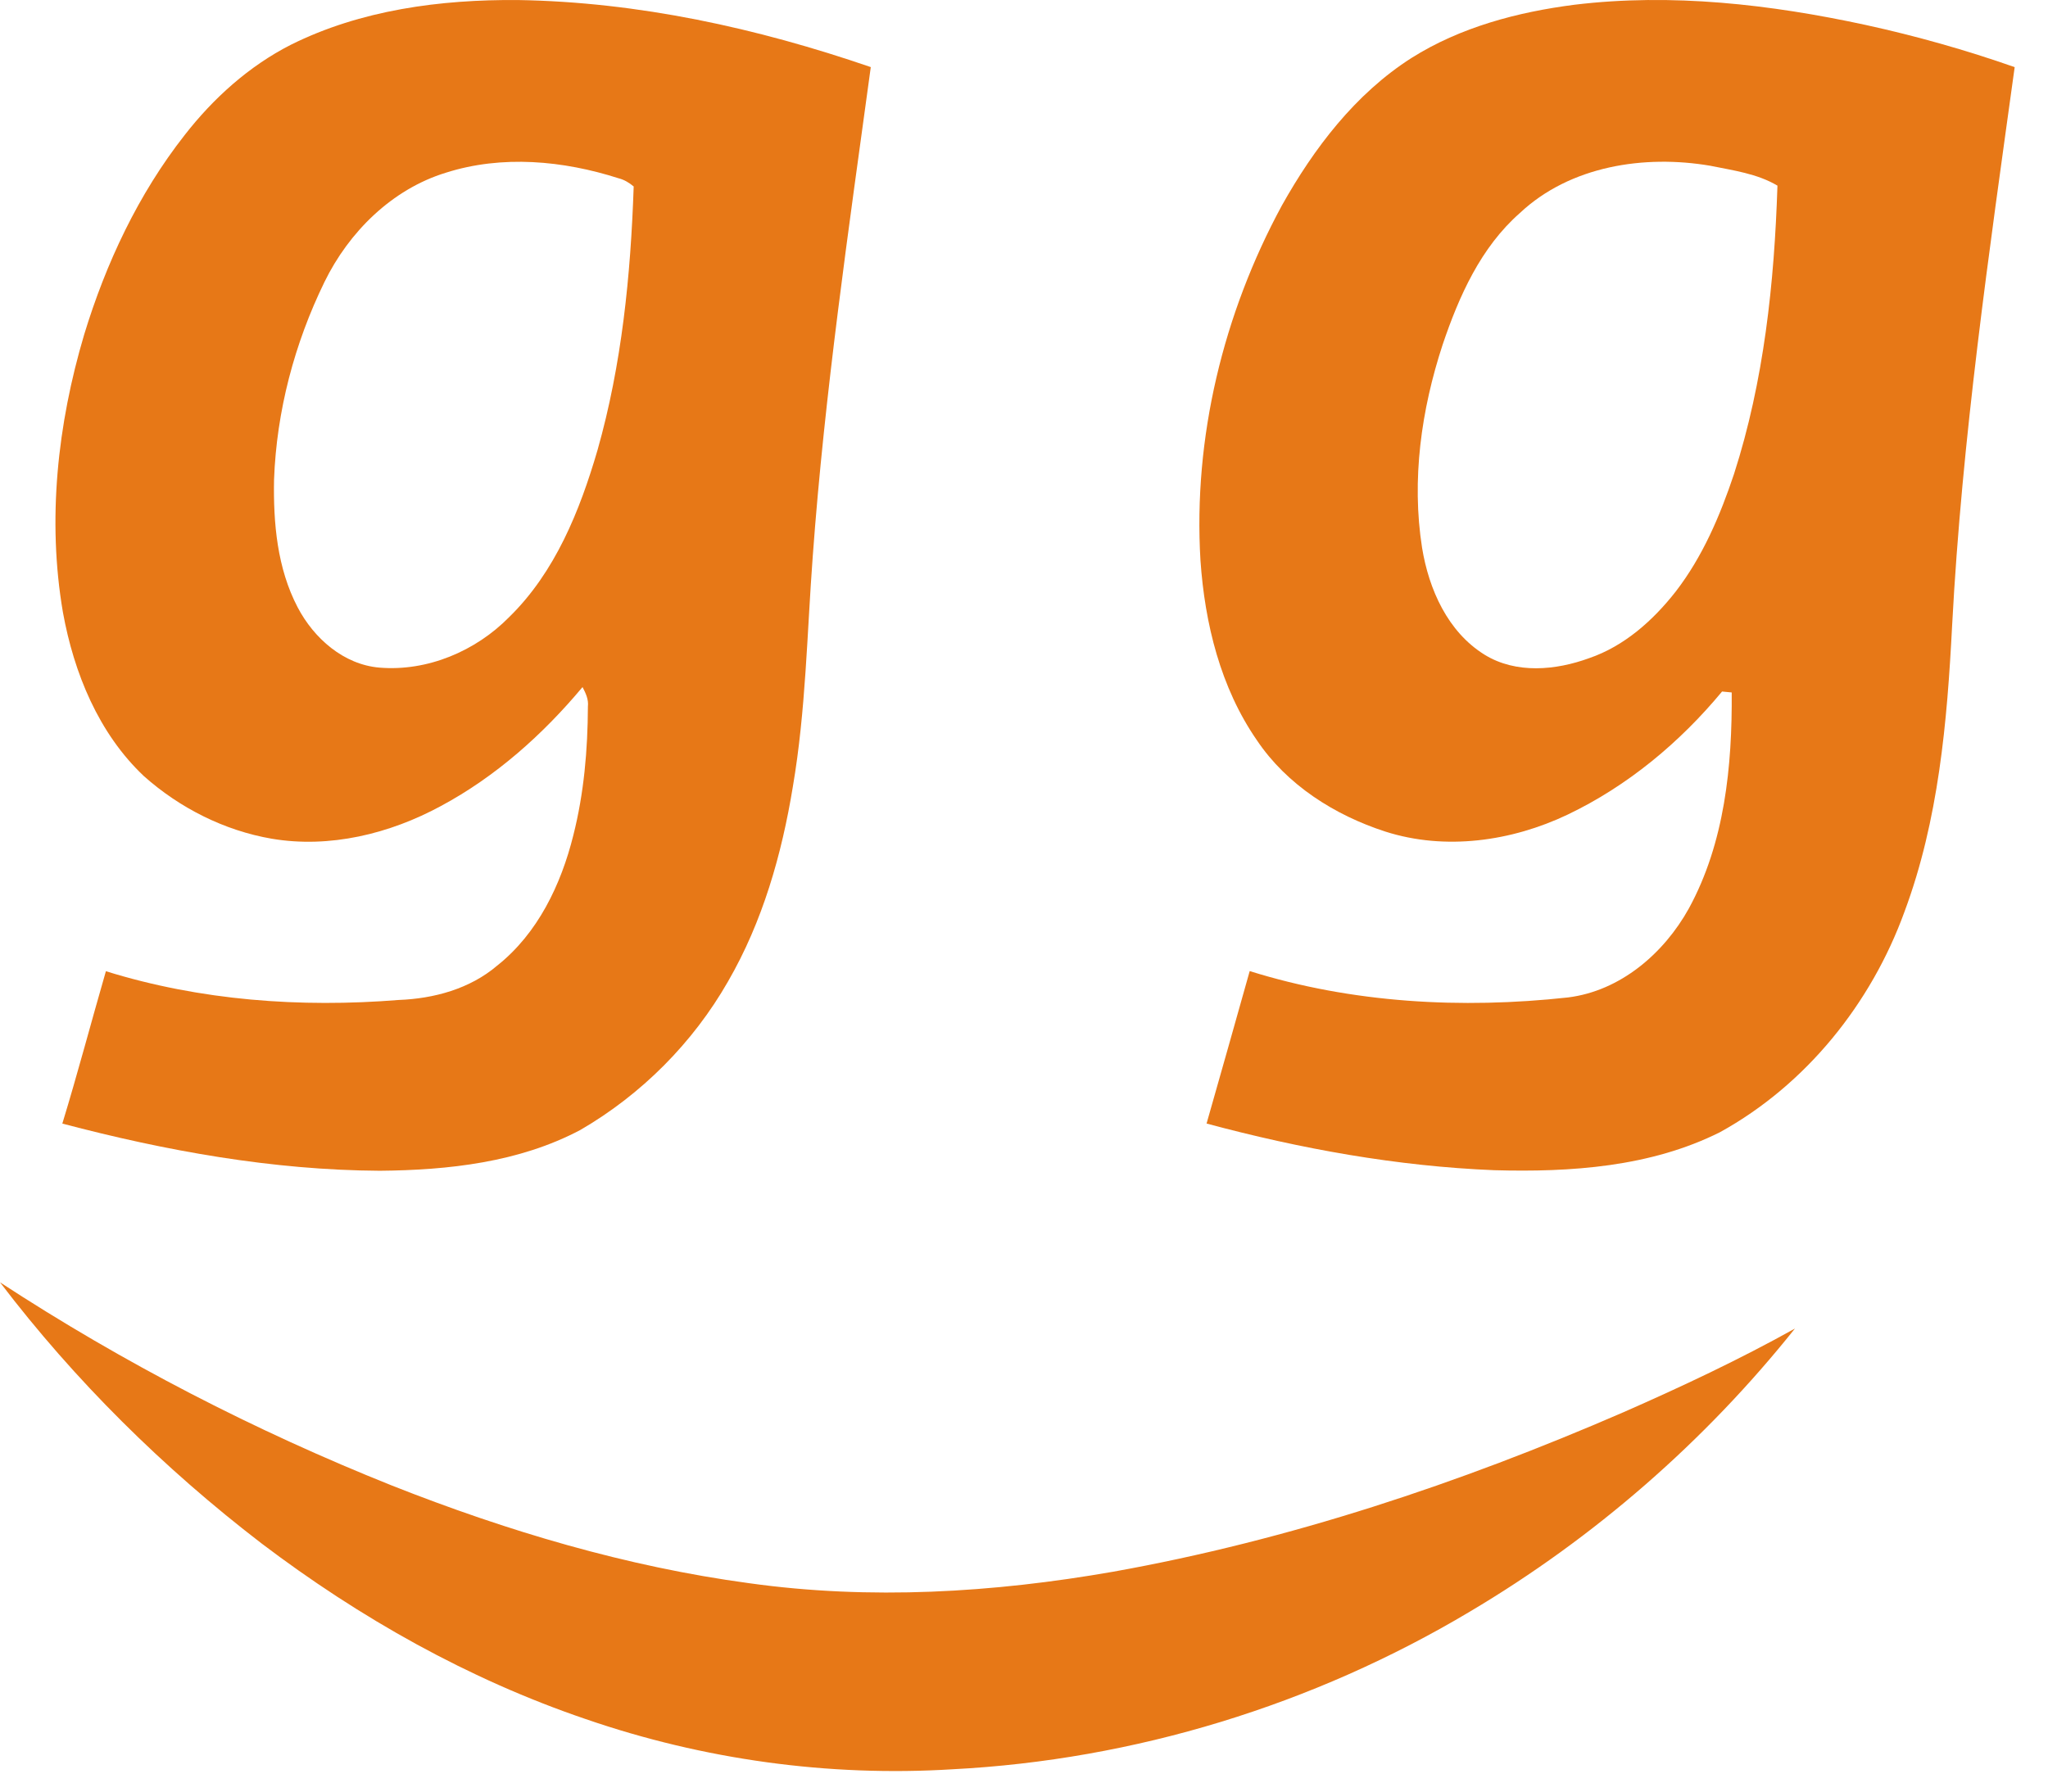 <?xml version="1.0" encoding="UTF-8"?>
<svg width="48px" height="42px" viewBox="0 0 48 42" version="1.1" xmlns="http://www.w3.org/2000/svg" xmlns:xlink="http://www.w3.org/1999/xlink">
    <!-- Generator: Sketch 52.6 (67491) - http://www.bohemiancoding.com/sketch -->
    <title>Group 8</title>
    <desc>Created with Sketch.</desc>
    <g id="Page-1" stroke="none" stroke-width="1" fill="none" fill-rule="evenodd">
        <g id="cryptotab_startpage-widgets" transform="translate(-1027, -1856)" fill="#E77817">
            <g id="side-panel-notes" transform="translate(960, 0)">
                <g id="item" transform="translate(25, 86)">
                    <g transform="translate(15, 1748)" id="Group-8">
                        <g transform="translate(27, 22)">
                            <path d="M6.814,1.051 C8.455,0.232 10.323,-0.014 12.14,0.001 C14.96,0.046 17.749,0.658 20.409,1.573 C19.889,5.386 19.33,9.199 19.049,13.039 C18.914,14.84 18.887,16.655 18.583,18.439 C18.323,20.03 17.873,21.61 17.061,23.012 C16.24,24.448 15.033,25.659 13.603,26.489 C12.166,27.251 10.505,27.432 8.902,27.446 C6.385,27.432 3.889,26.98 1.461,26.34 C1.823,25.156 2.138,23.957 2.482,22.768 C4.693,23.456 7.044,23.627 9.345,23.442 C10.169,23.411 11.013,23.182 11.651,22.638 C12.603,21.884 13.149,20.74 13.437,19.583 C13.687,18.598 13.775,17.577 13.779,16.563 C13.798,16.397 13.728,16.249 13.653,16.107 C12.722,17.221 11.617,18.207 10.333,18.896 C9.134,19.546 7.729,19.892 6.369,19.662 C5.258,19.471 4.213,18.942 3.373,18.195 C2.309,17.191 1.732,15.774 1.475,14.356 C1.103,12.187 1.348,9.946 1.972,7.846 C2.482,6.17 3.241,4.552 4.326,3.169 C4.999,2.304 5.833,1.551 6.814,1.051 Z M10.449,4.049 C9.185,4.437 8.177,5.439 7.605,6.61 C6.901,8.052 6.482,9.639 6.423,11.243 C6.404,12.262 6.496,13.322 6.977,14.239 C7.357,14.964 8.053,15.58 8.894,15.651 C10.018,15.744 11.15,15.264 11.934,14.466 C13.012,13.413 13.589,11.974 14.004,10.553 C14.574,8.544 14.782,6.452 14.852,4.371 C14.748,4.285 14.632,4.213 14.5,4.18 C13.2,3.763 11.767,3.629 10.449,4.049 Z" id="Fill-7"></path>
                            <path d="M36.903,0.111 C39.182,-0.165 41.49,0.102 43.723,0.584 C44.907,0.843 46.075,1.172 47.219,1.574 C46.618,5.922 45.985,10.273 45.753,14.661 C45.637,16.927 45.435,19.229 44.637,21.372 C43.855,23.528 42.33,25.428 40.314,26.541 C38.686,27.358 36.813,27.483 35.022,27.433 C32.741,27.341 30.481,26.931 28.279,26.339 C28.62,25.149 28.954,23.956 29.29,22.765 C31.691,23.517 34.258,23.656 36.75,23.383 C37.978,23.23 38.997,22.352 39.582,21.298 C40.423,19.759 40.6,17.959 40.587,16.233 C40.53,16.228 40.417,16.217 40.361,16.211 C39.371,17.406 38.146,18.426 36.741,19.097 C35.424,19.724 33.873,19.944 32.467,19.494 C31.282,19.11 30.163,18.402 29.46,17.356 C28.606,16.122 28.238,14.619 28.136,13.139 C27.963,10.26 28.672,7.349 30.043,4.819 C30.796,3.474 31.766,2.199 33.08,1.36 C34.228,0.636 35.569,0.282 36.903,0.111 Z M35.623,4.993 C34.705,5.799 34.195,6.945 33.812,8.079 C33.311,9.606 33.079,11.246 33.33,12.843 C33.489,13.815 33.93,14.813 34.796,15.349 C35.532,15.802 36.463,15.715 37.243,15.43 C38.07,15.148 38.744,14.545 39.275,13.867 C39.906,13.049 40.316,12.086 40.641,11.112 C41.343,8.931 41.586,6.632 41.659,4.352 C41.183,4.069 40.619,3.995 40.086,3.886 C38.54,3.622 36.8,3.888 35.623,4.993 Z" id="Fill-8"></path>
                            <path d="M-2.55795385e-13,30.061 C2.894,31.952 5.982,33.545 9.192,34.828 C11.883,35.891 14.679,36.726 17.552,37.114 C20.389,37.512 23.278,37.338 26.092,36.845 C30.214,36.108 34.211,34.773 38.047,33.108 C39.413,32.508 40.765,31.872 42.069,31.145 C39.957,33.792 37.363,36.054 34.45,37.781 C30.785,39.968 26.586,41.258 22.323,41.477 C19.417,41.657 16.479,41.249 13.727,40.3 C10.985,39.368 8.431,37.928 6.127,36.18 C3.831,34.418 1.753,32.365 -2.55795385e-13,30.061" id="Fill-12"></path>
                        </g>
                    </g>
                </g>
            </g>
        </g>
    </g>
</svg>
